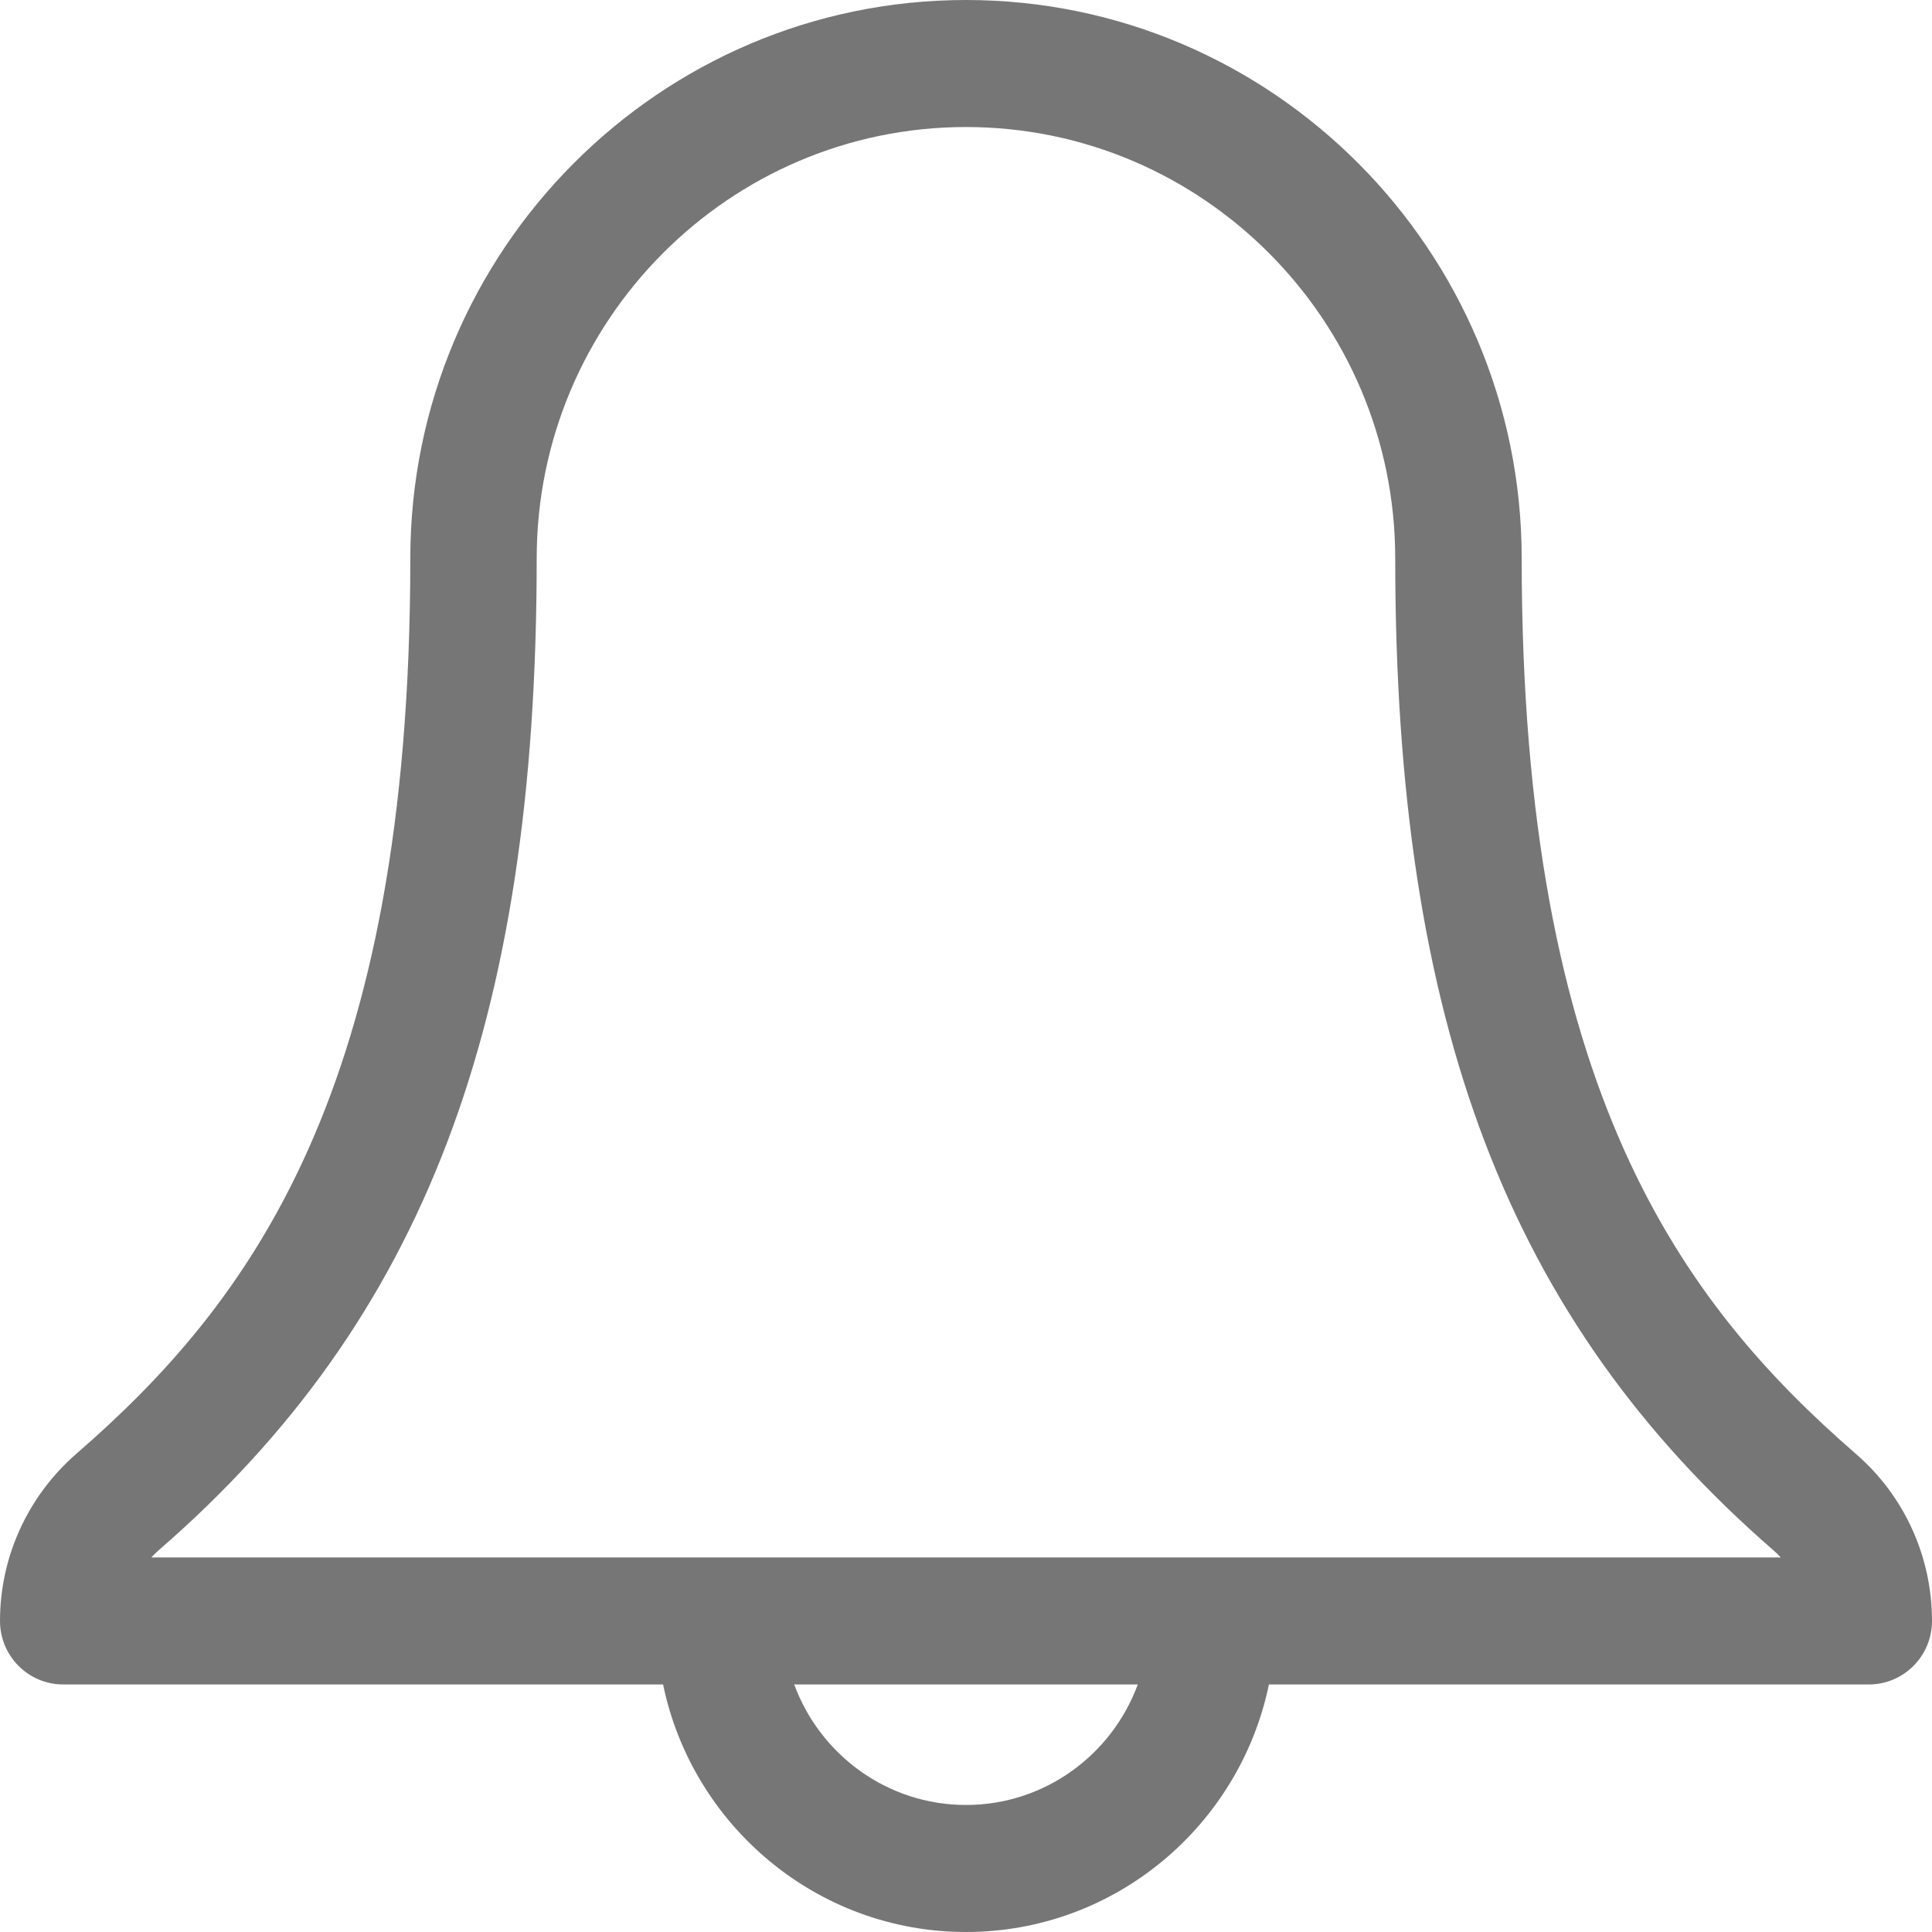 <svg width="24" height="24" viewBox="0 0 24 24" fill="none" xmlns="http://www.w3.org/2000/svg">
<path d="M23.057 18.063C20.899 16.188 18.903 13.543 18.903 6.937C18.903 3.112 15.806 0 12 0C8.194 0 5.097 3.112 5.097 6.937C5.097 13.549 3.101 16.192 0.942 18.065C0.343 18.589 0 19.344 0 20.136C0 20.572 0.352 20.925 0.785 20.925H8.237C8.6 22.678 10.149 24 12 24C13.851 24 15.4 22.679 15.763 20.925H23.215C23.648 20.925 24 20.572 24 20.136C24 19.337 23.656 18.582 23.057 18.063ZM12 22.422C11.022 22.422 10.187 21.798 9.866 20.925H14.134C13.813 21.798 12.978 22.422 12 22.422ZM1.88 19.347C1.908 19.316 1.939 19.286 1.971 19.258C5.263 16.401 6.667 12.717 6.667 6.937C6.667 3.982 9.06 1.578 12 1.578C14.941 1.578 17.332 3.982 17.332 6.937C17.332 12.711 18.737 16.396 22.031 19.259C22.063 19.286 22.093 19.316 22.122 19.347H1.88Z" fill="#767676"/>
</svg>
